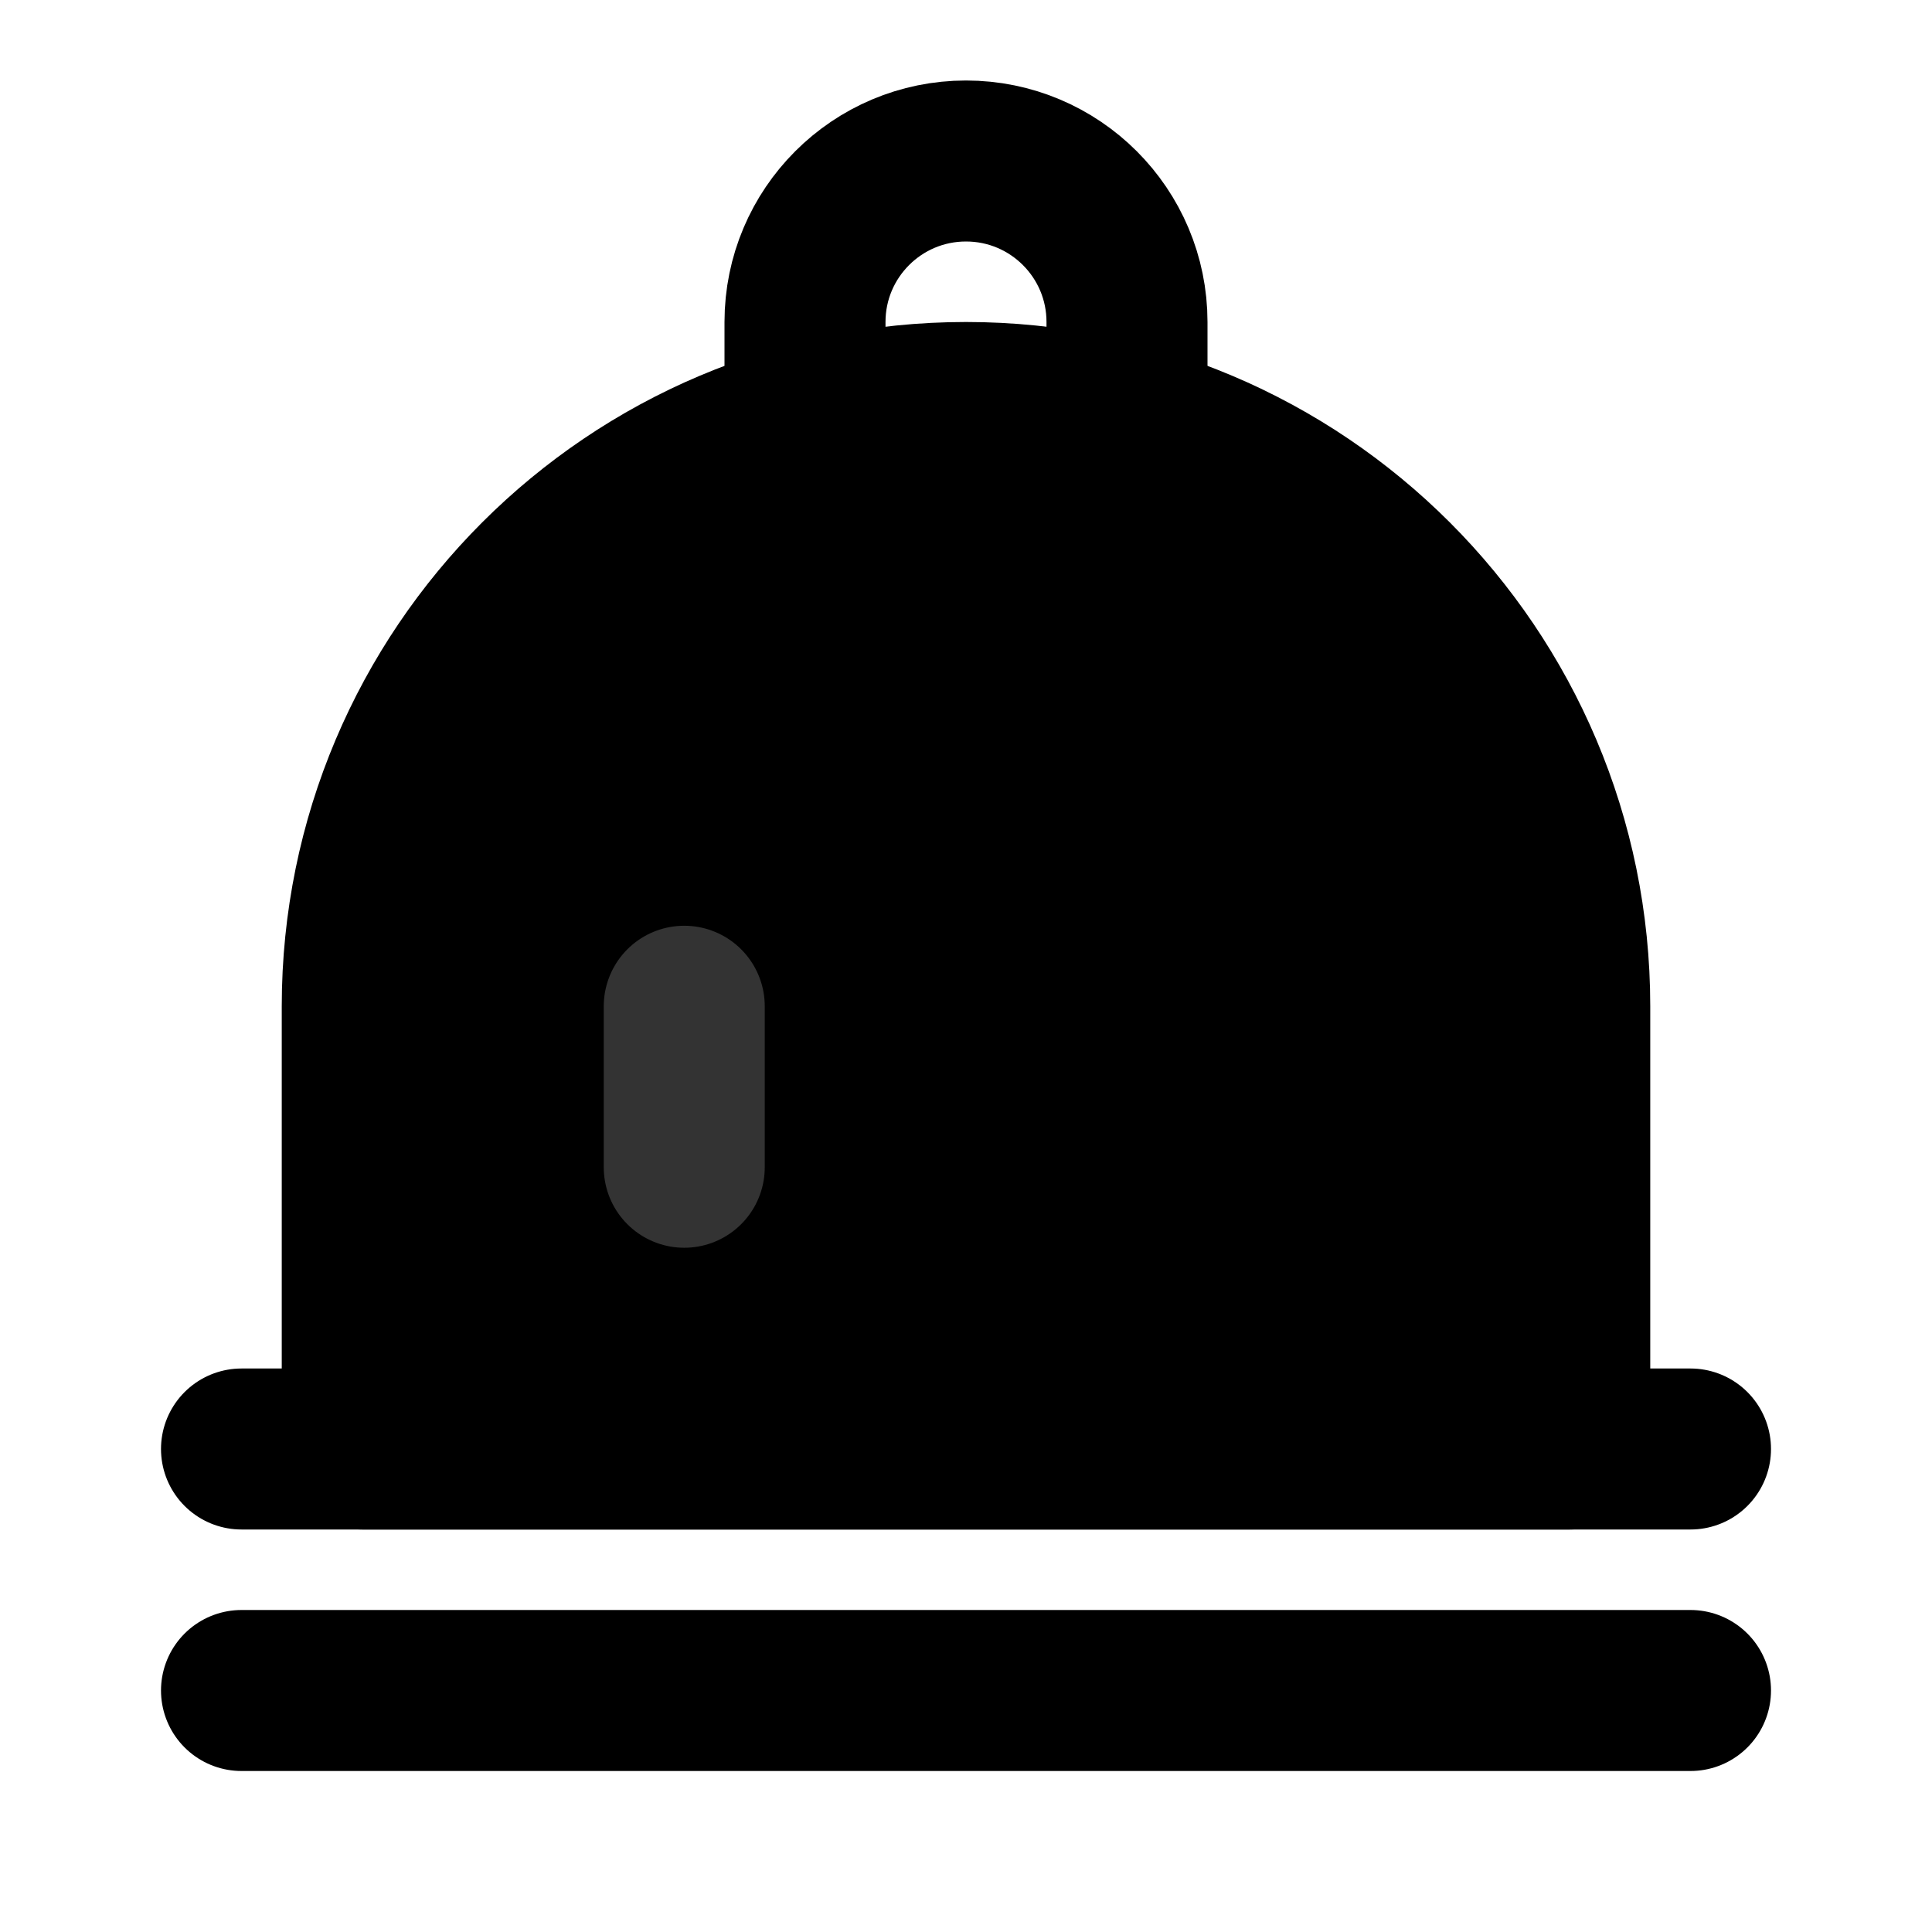 <svg width="48" height="48" viewBox="0 0 48 48" fill="none" xmlns="http://www.w3.org/2000/svg">
<path d="M6 42L42 42" stroke="black" stroke-width="4" stroke-linecap="round"/>
<path d="M6 36L42 36" stroke="black" stroke-width="4" stroke-linecap="round"/>
<path d="M9 25C9 16.716 15.716 10 24 10V10C32.284 10 39 16.716 39 25V36H9L9 25Z" fill="null" stroke="black" stroke-width="4" stroke-linecap="round" stroke-linejoin="round"/>
<path d="M17 25V29" stroke="#333" stroke-width="4" stroke-linecap="round"/>
<path d="M28 10V8C28 5.791 26.209 4 24 4V4C21.791 4 20 5.791 20 8V10" stroke="black" stroke-width="4"/>
</svg>
